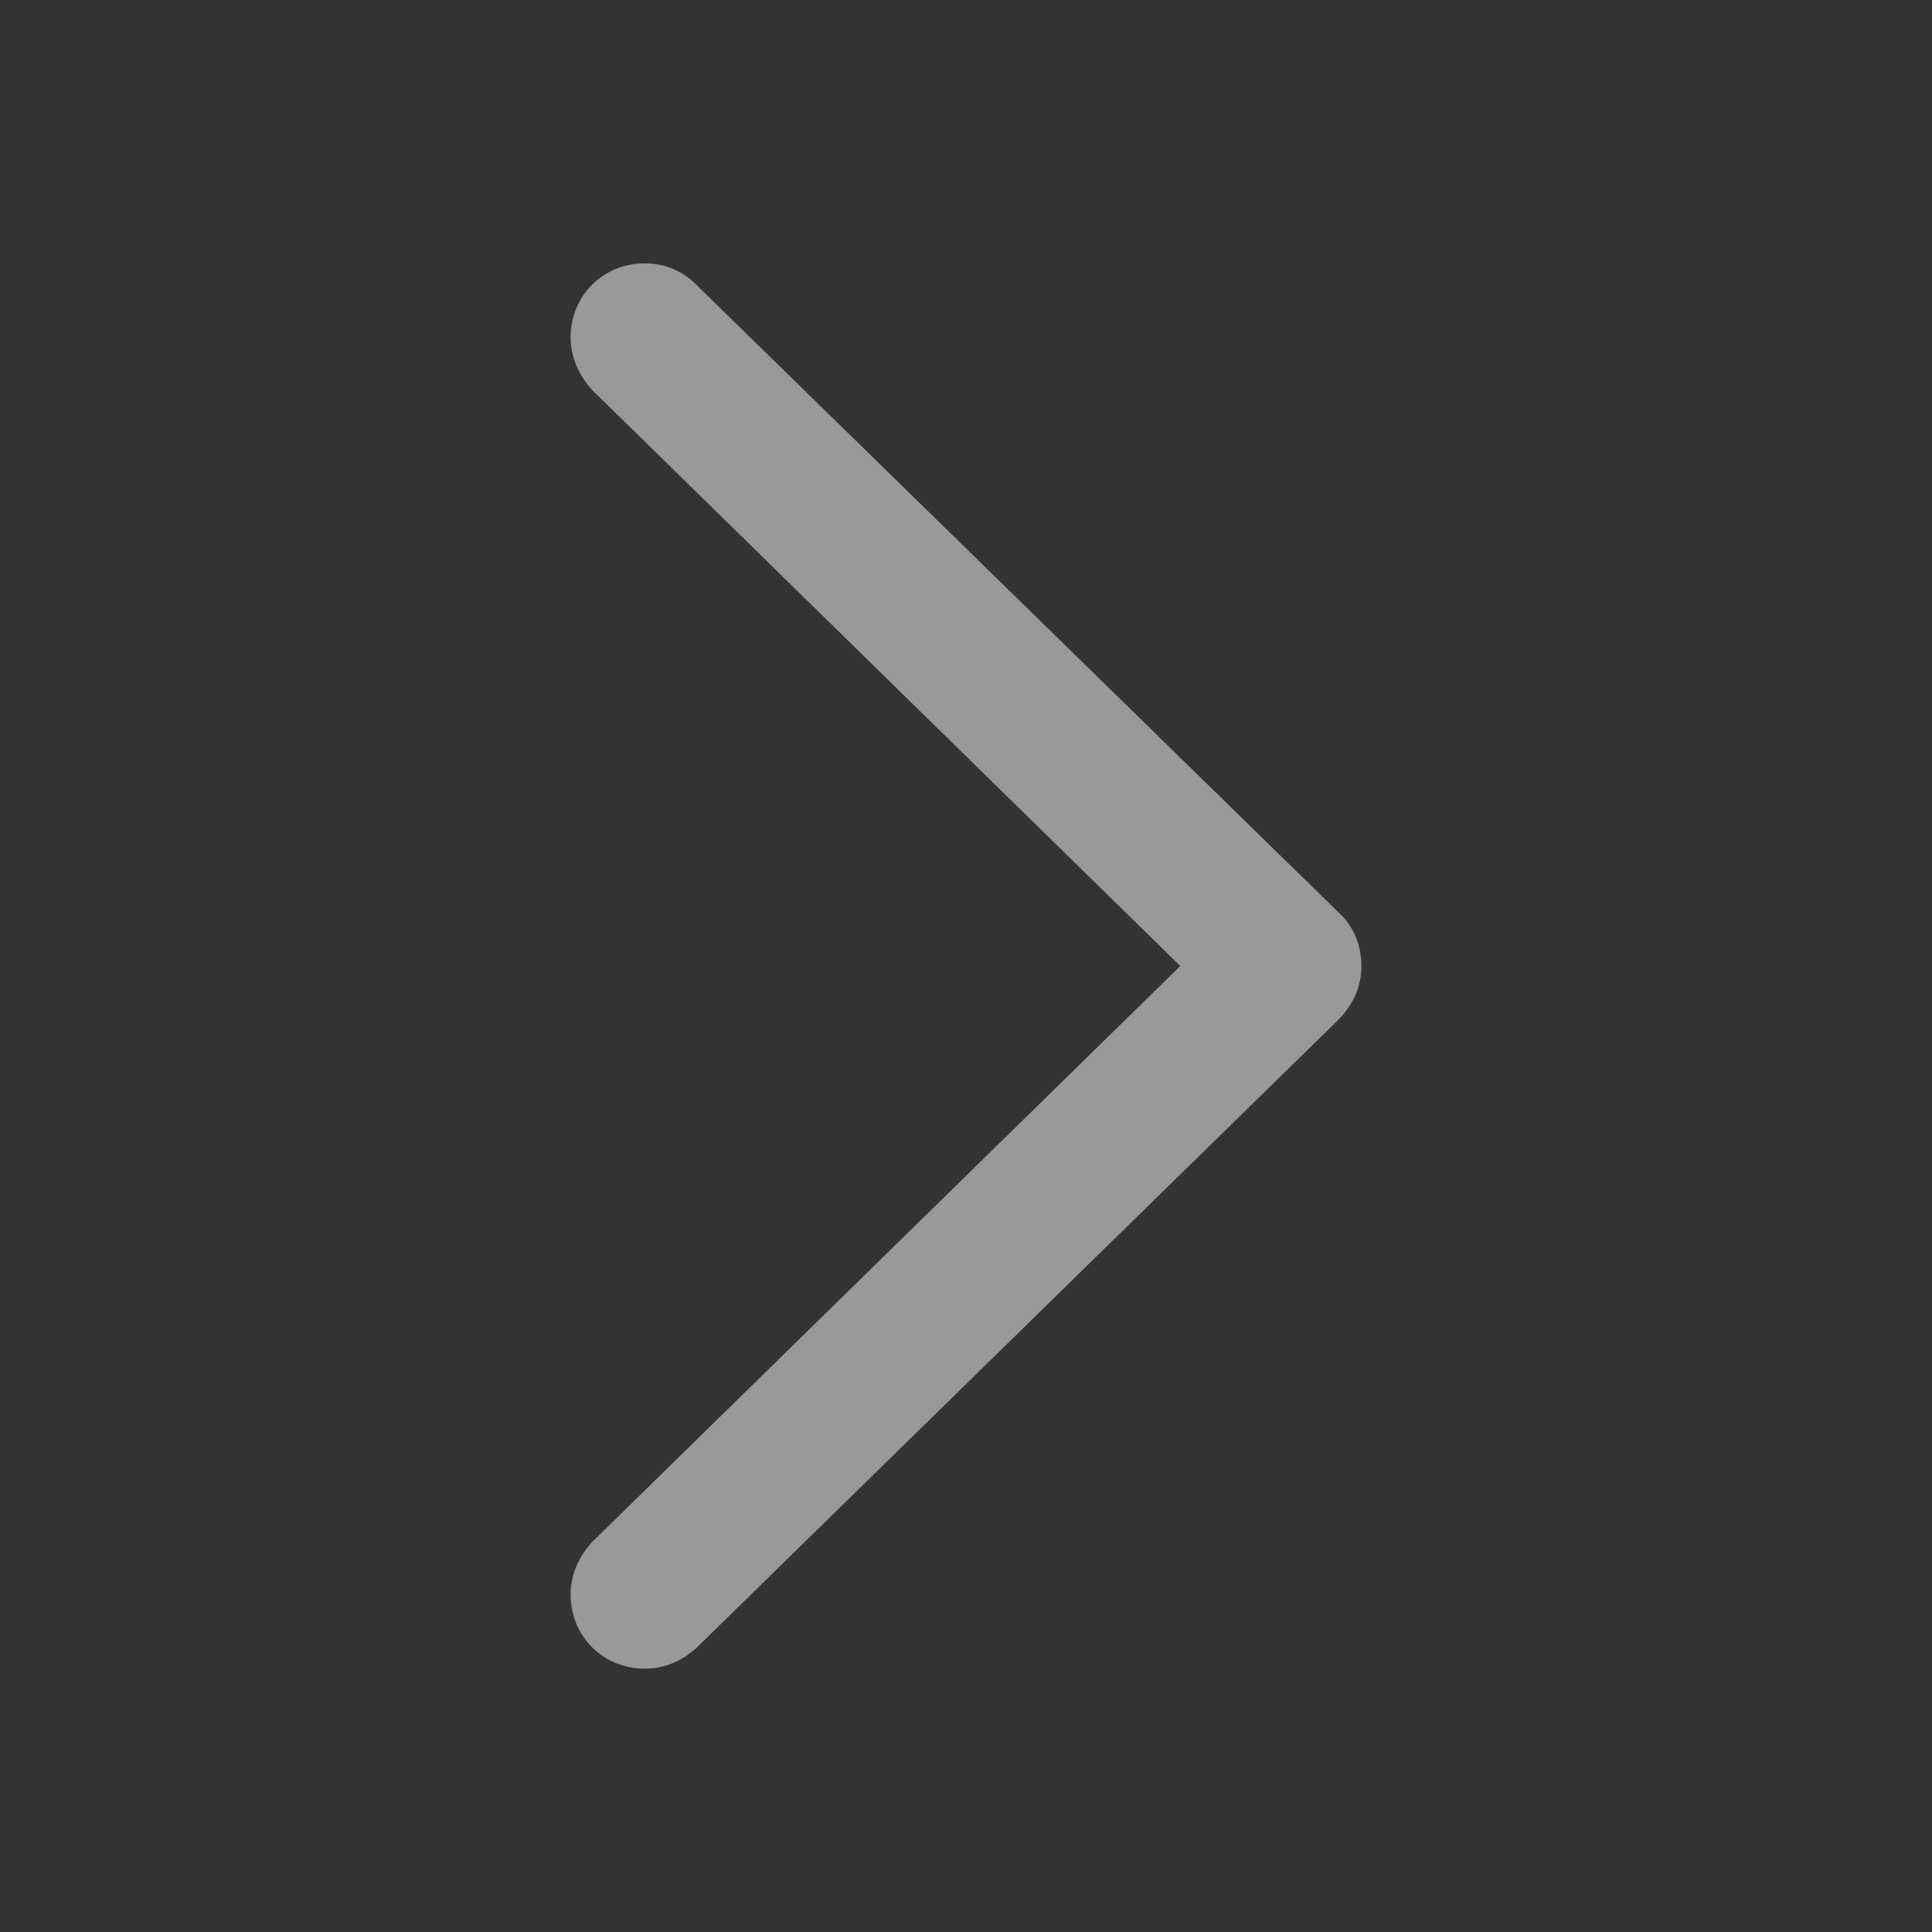 <svg fill="currentcolor" xmlns="http://www.w3.org/2000/svg" width="1em" height="1em" viewBox="0 0 56 56">
    <rect x="0" y="0" width="56" height="56" fill="#333333" stroke="none"/>
    <path fill="#ffffff" opacity="0.5"
          d="M 18.695 48.367 C 19.281 48.367 19.797 48.133 20.219 47.734 L 38.781 29.57 C 39.227 29.125 39.461 28.586 39.461 28 C 39.461 27.391 39.227 26.828 38.781 26.43 L 20.219 8.289 C 19.82 7.867 19.281 7.633 18.695 7.633 C 17.477 7.633 16.539 8.57 16.539 9.789 C 16.539 10.351 16.797 10.914 17.172 11.312 L 34.211 28 L 17.172 44.688 C 16.797 45.086 16.539 45.625 16.539 46.211 C 16.539 47.43 17.477 48.367 18.695 48.367 Z"/>
</svg>